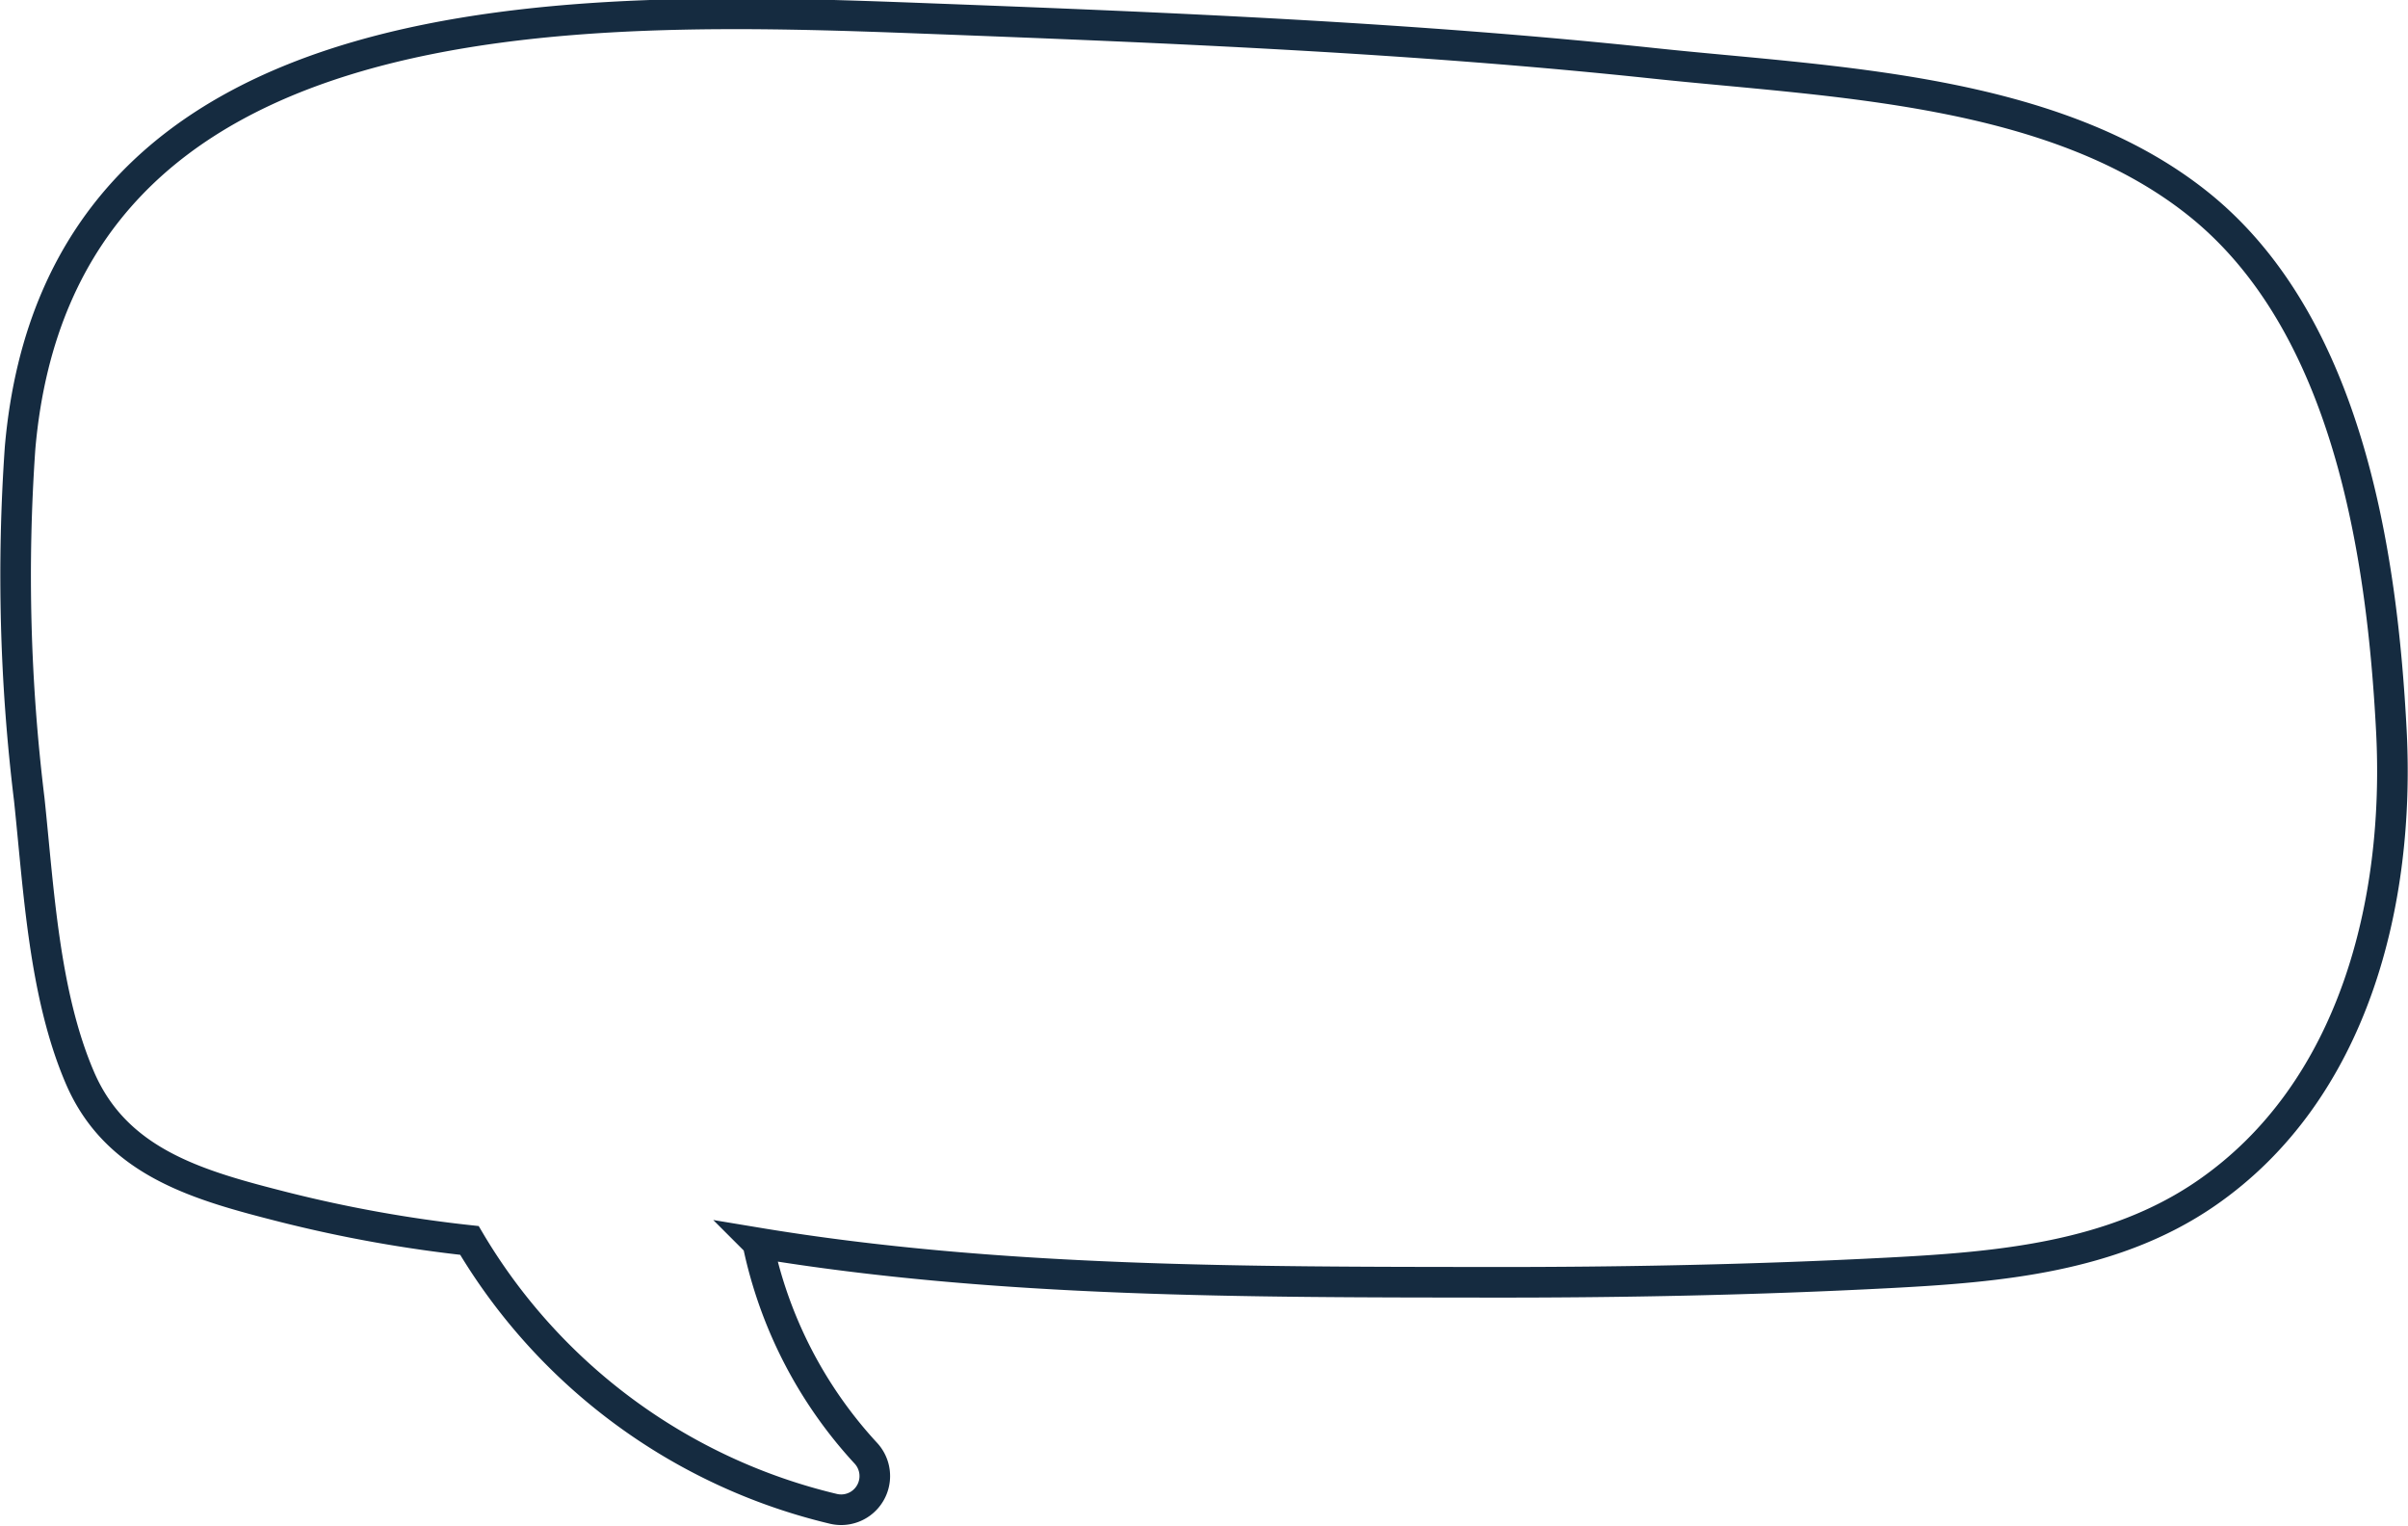 <svg xmlns="http://www.w3.org/2000/svg" width="78.704" height="49.852" viewBox="0 0 78.704 49.852"><path d="M58.544,24.694c-7.918-.3-15.842-.627-23.725-1.465-5.789-.616-13.059-.792-17.809-4.611-4.85-3.9-5.984-11.365-6.287-17.211-.288-5.565,1.214-11.771,6.063-15.107,3.034-2.087,6.763-2.406,10.332-2.593,4.345-.228,8.7-.315,13.052-.31,7.849.009,16.109-.014,23.947,1.287a14.428,14.428,0,0,0-3.534-6.874,1.1,1.1,0,0,1,1.058-1.817,18.9,18.9,0,0,1,11.9,8.772,44.318,44.318,0,0,1,6.045,1.084c2.749.7,5.481,1.427,6.686,4.232,1.177,2.739,1.344,6.156,1.656,9.1a60.15,60.15,0,0,1,.3,11.478C86.924,25.671,69.877,25.126,58.544,24.694Z" transform="translate(88.884 25.3) rotate(180)" fill="none" stroke="#152b40" stroke-width="1"/></svg>